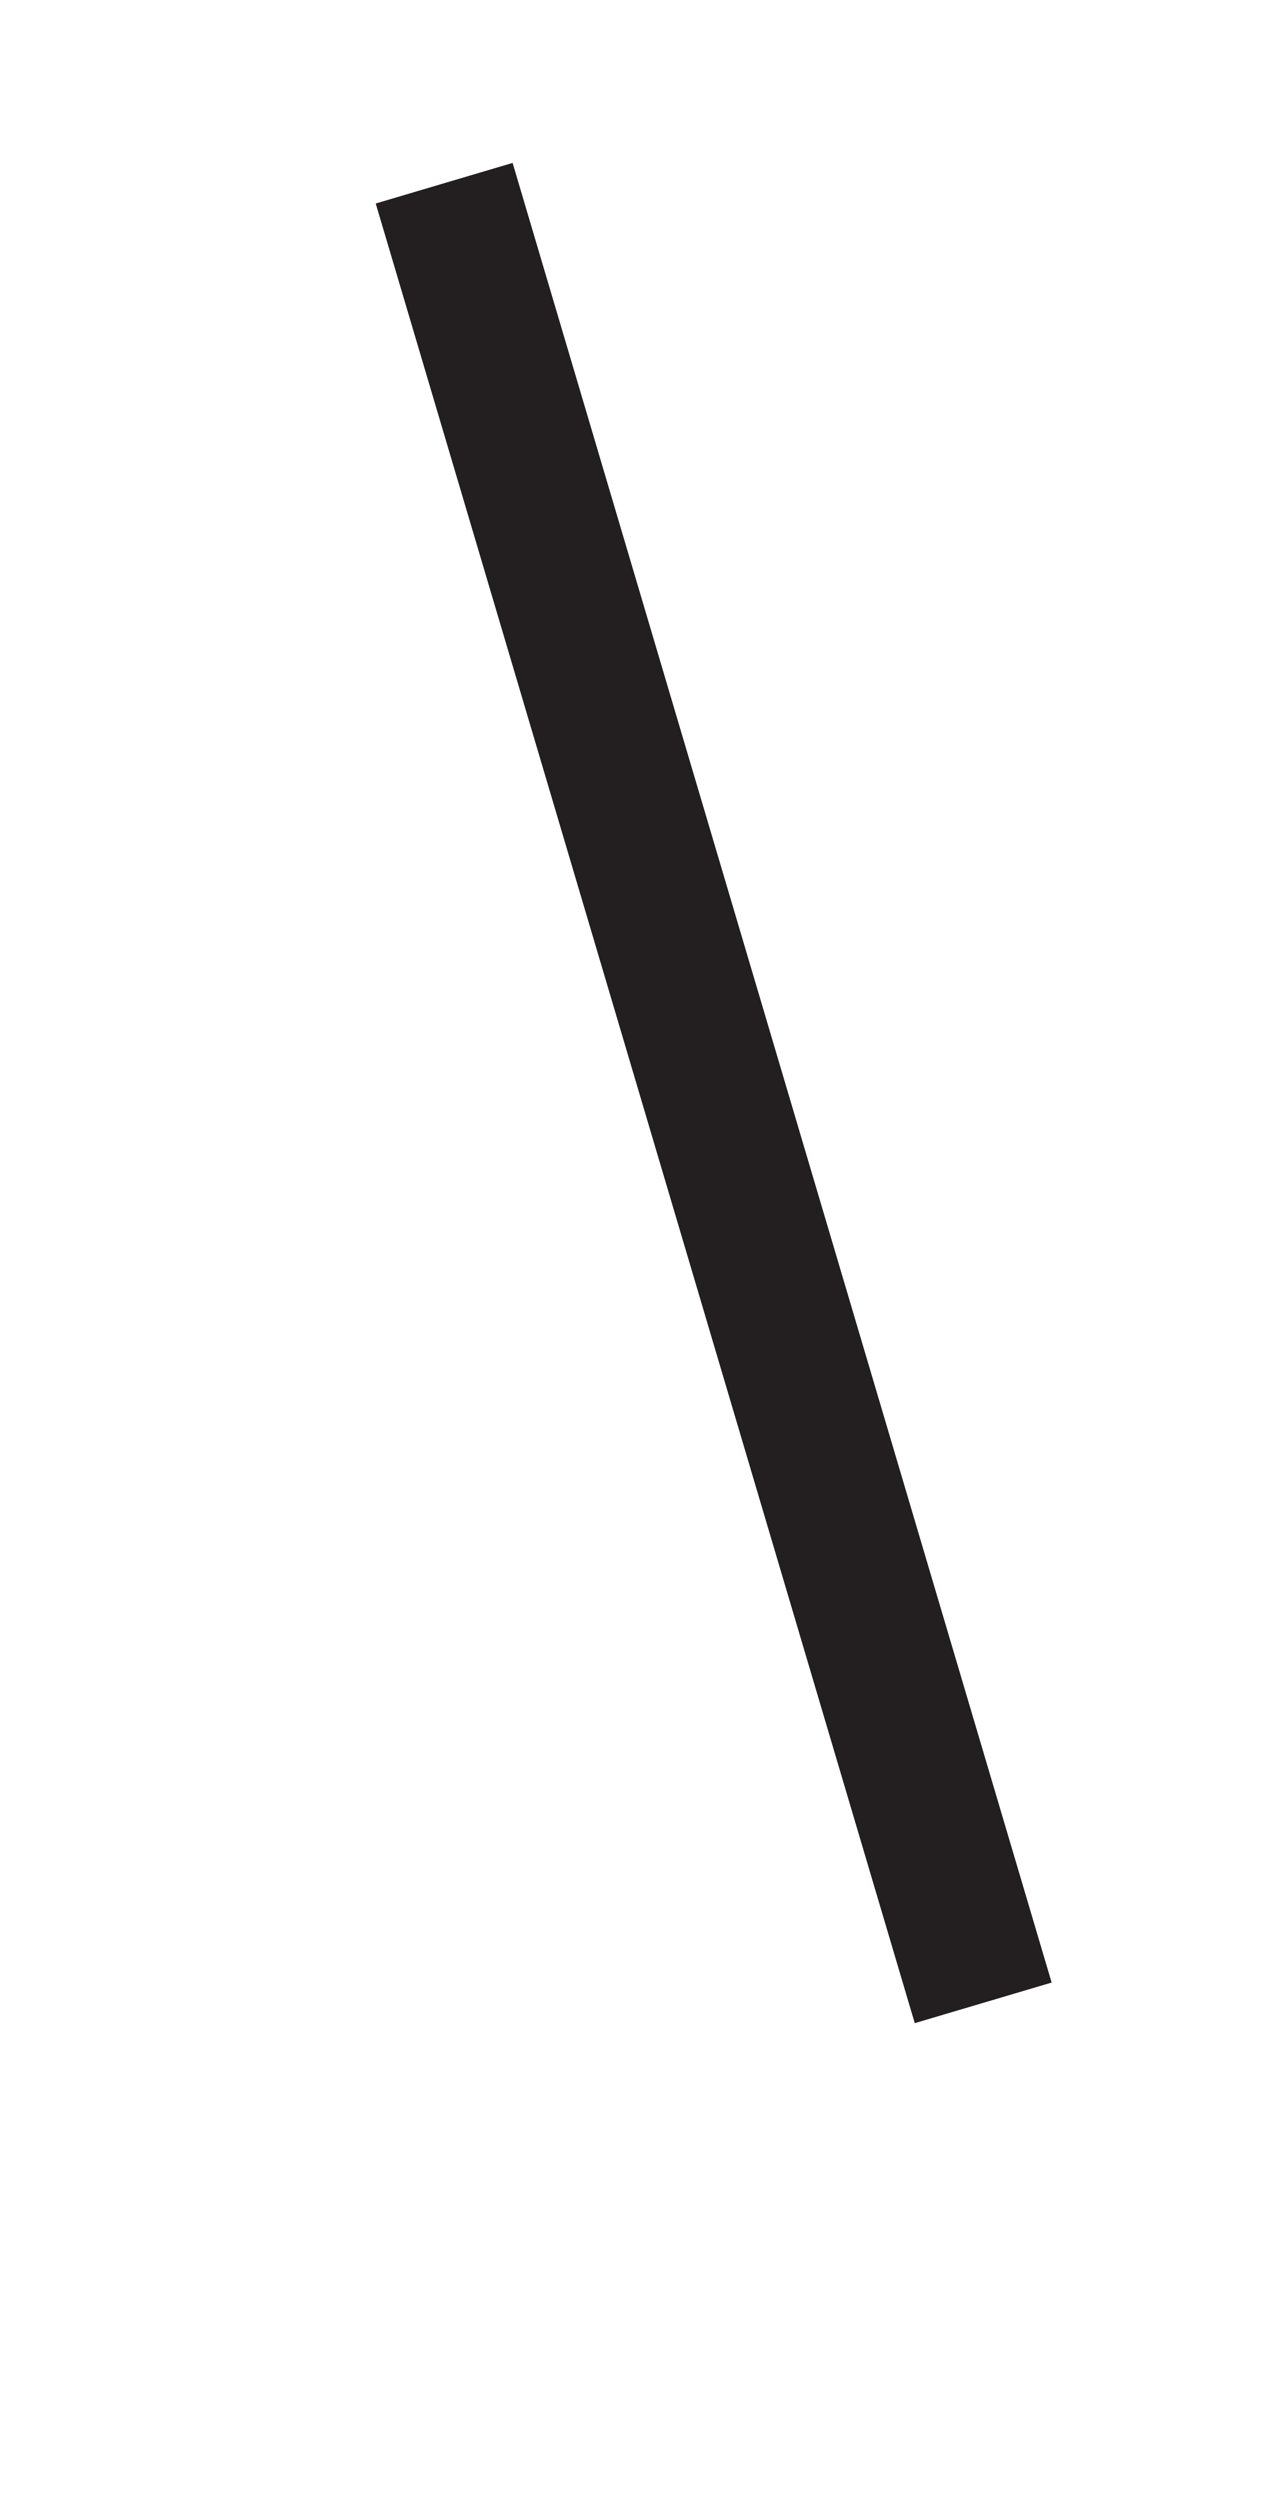 <svg xmlns="http://www.w3.org/2000/svg" viewBox="0 0 18 35"><defs><style>.a{fill:#231f20;}</style></defs><line class="a" x1="13.78" y1="28.04" x2="6.23" y2="2.57"/><rect class="a" x="9" y="2.02" width="2" height="26.57" transform="translate(-3.94 3.47) rotate(-16.51)"/></svg>